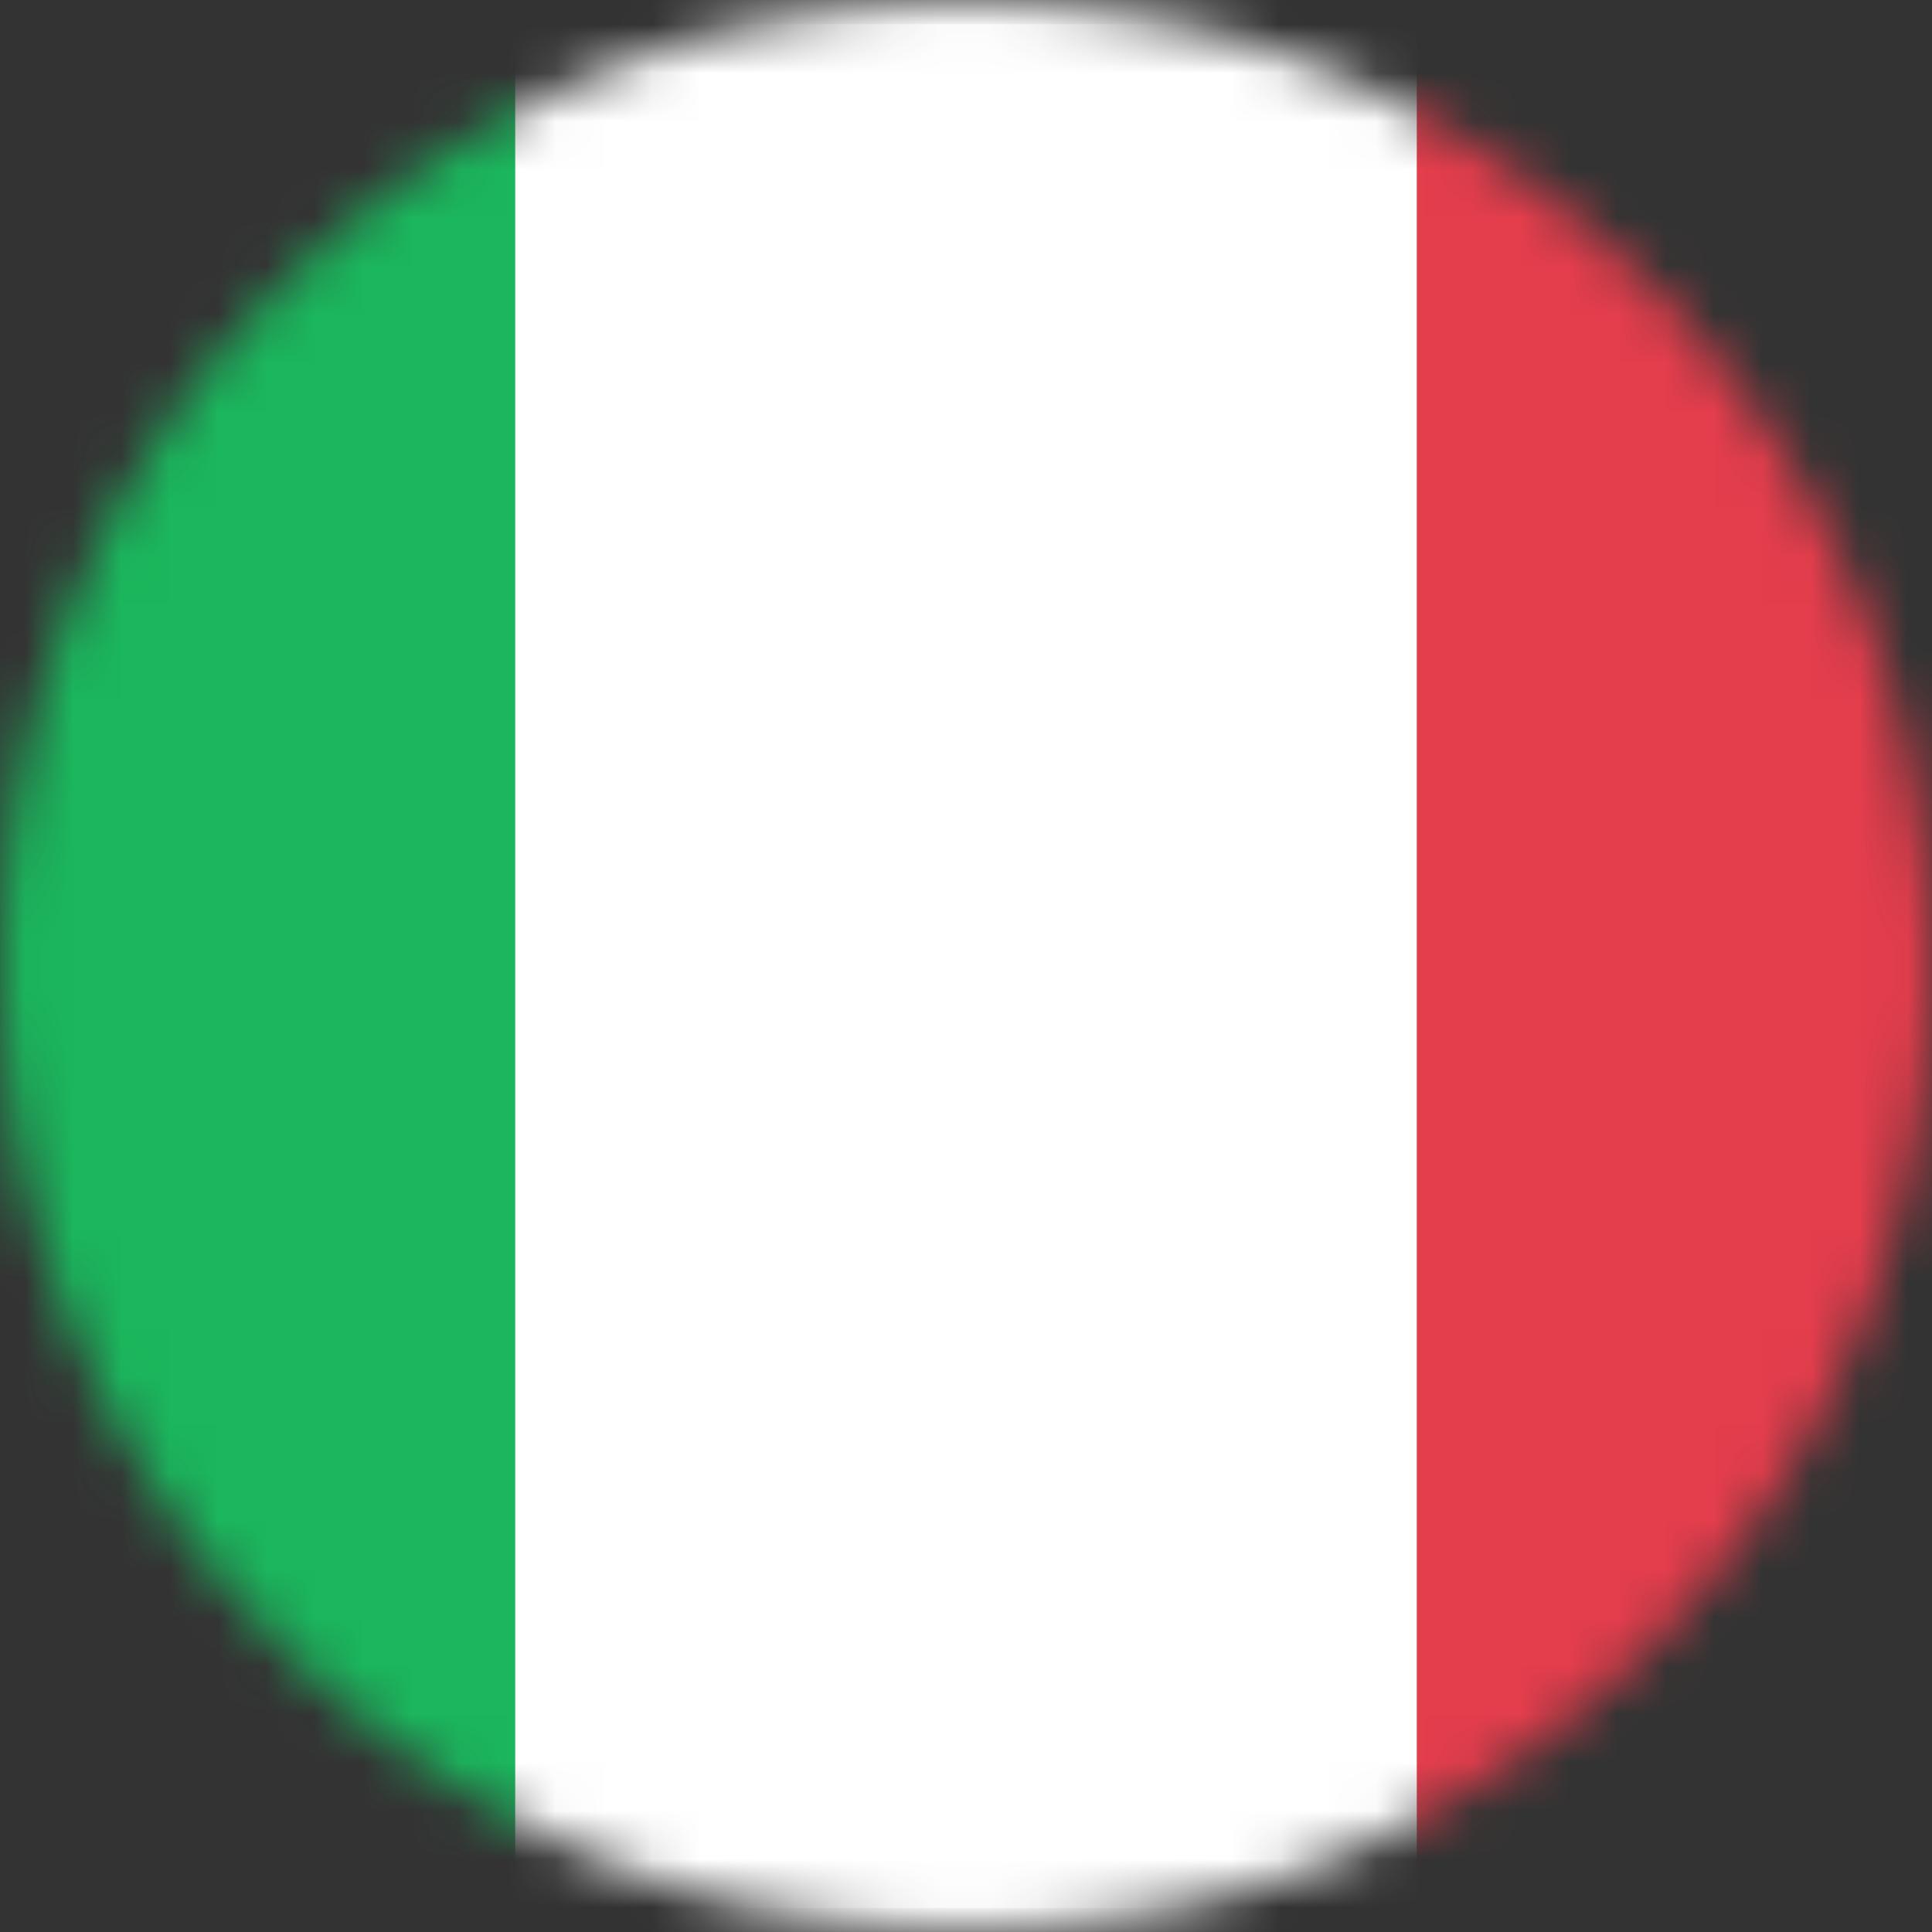 <svg width="40" height="40" viewBox="0 0 40 40" fill="none" xmlns="http://www.w3.org/2000/svg">
<rect x="0" y="0" width="40" height="40" fill="#333333" stroke="none"/>
<mask id="mask0_53_6591" style="mask-type:alpha" maskUnits="userSpaceOnUse" x="0" y="0" width="40" height="40">
<circle cx="20" cy="20" r="20" fill="#111334"/>
</mask>
<g mask="url(#mask0_53_6591)">
<rect x="-7.75" y="0.25" width="55.5" height="39.5" rx="1.75" fill="white" stroke="#F5F5F5" stroke-width="0.5"/>
<mask id="mask1_53_6591" style="mask-type:luminance" maskUnits="userSpaceOnUse" x="-8" y="0" width="56" height="40">
<rect x="-7.75" y="0.25" width="55.5" height="39.5" rx="1.75" fill="white" stroke="white" stroke-width="0.5"/>
</mask>
<g mask="url(#mask1_53_6591)">
<rect x="29.333" width="18.667" height="40" fill="#E43D4C"/>
<path fill-rule="evenodd" clip-rule="evenodd" d="M-8 40H10.667V0H-8V40Z" fill="#1BB65D"/>
</g>
</g>
</svg>
